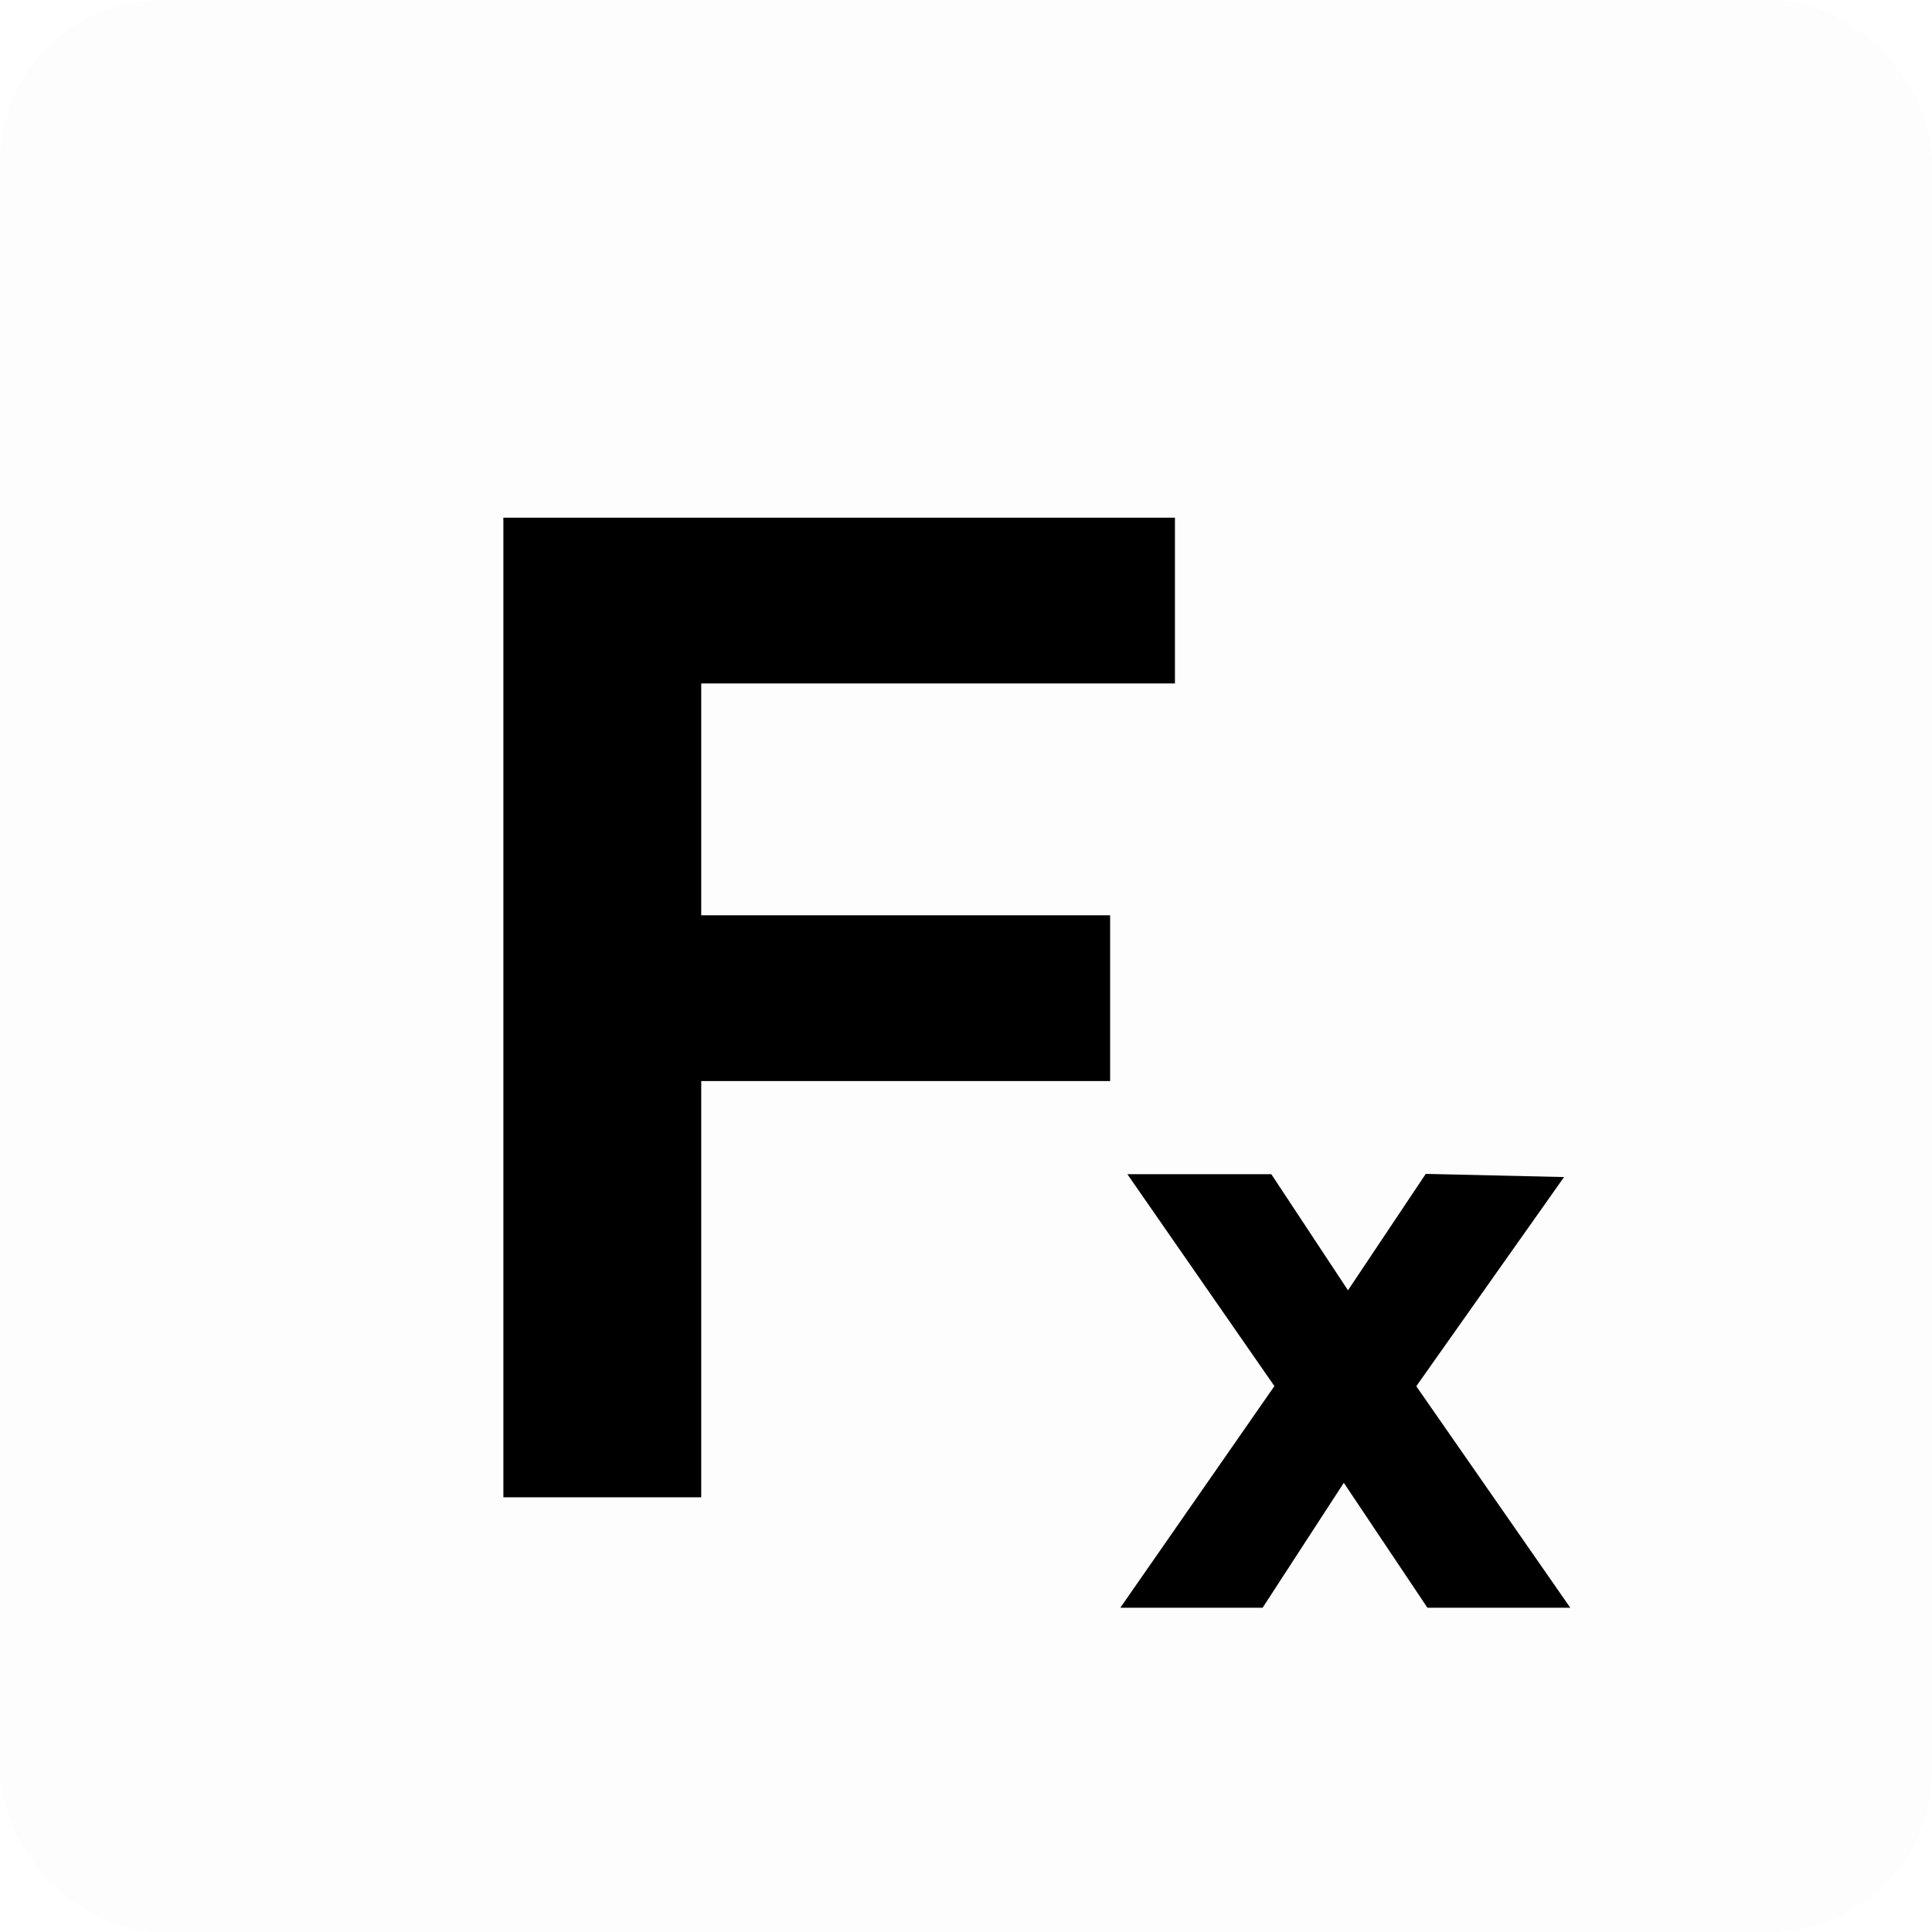 <svg width="20" height="20" viewBox="0 0 20 20" fill="none" xmlns="http://www.w3.org/2000/svg">
    <rect opacity="0.01" width="20" height="20" rx="1.667" fill="currentColor"/>
    <path d="M5.211 15.5V5.359H12.163V7.075H7.259V9.475H11.492V11.191H7.259V15.5H5.211Z" fill="currentColor"/>
    <path fill-rule="evenodd" clip-rule="evenodd" d="M12.148 12.405H13.026L13.953 13.809L14.891 12.405L15.716 12.424L14.356 14.349L15.777 16.393H14.91L13.908 14.896L12.935 16.393H12.076L13.497 14.349L12.148 12.405Z" fill="currentColor" stroke="currentColor" stroke-width="0.5"/>
</svg>
